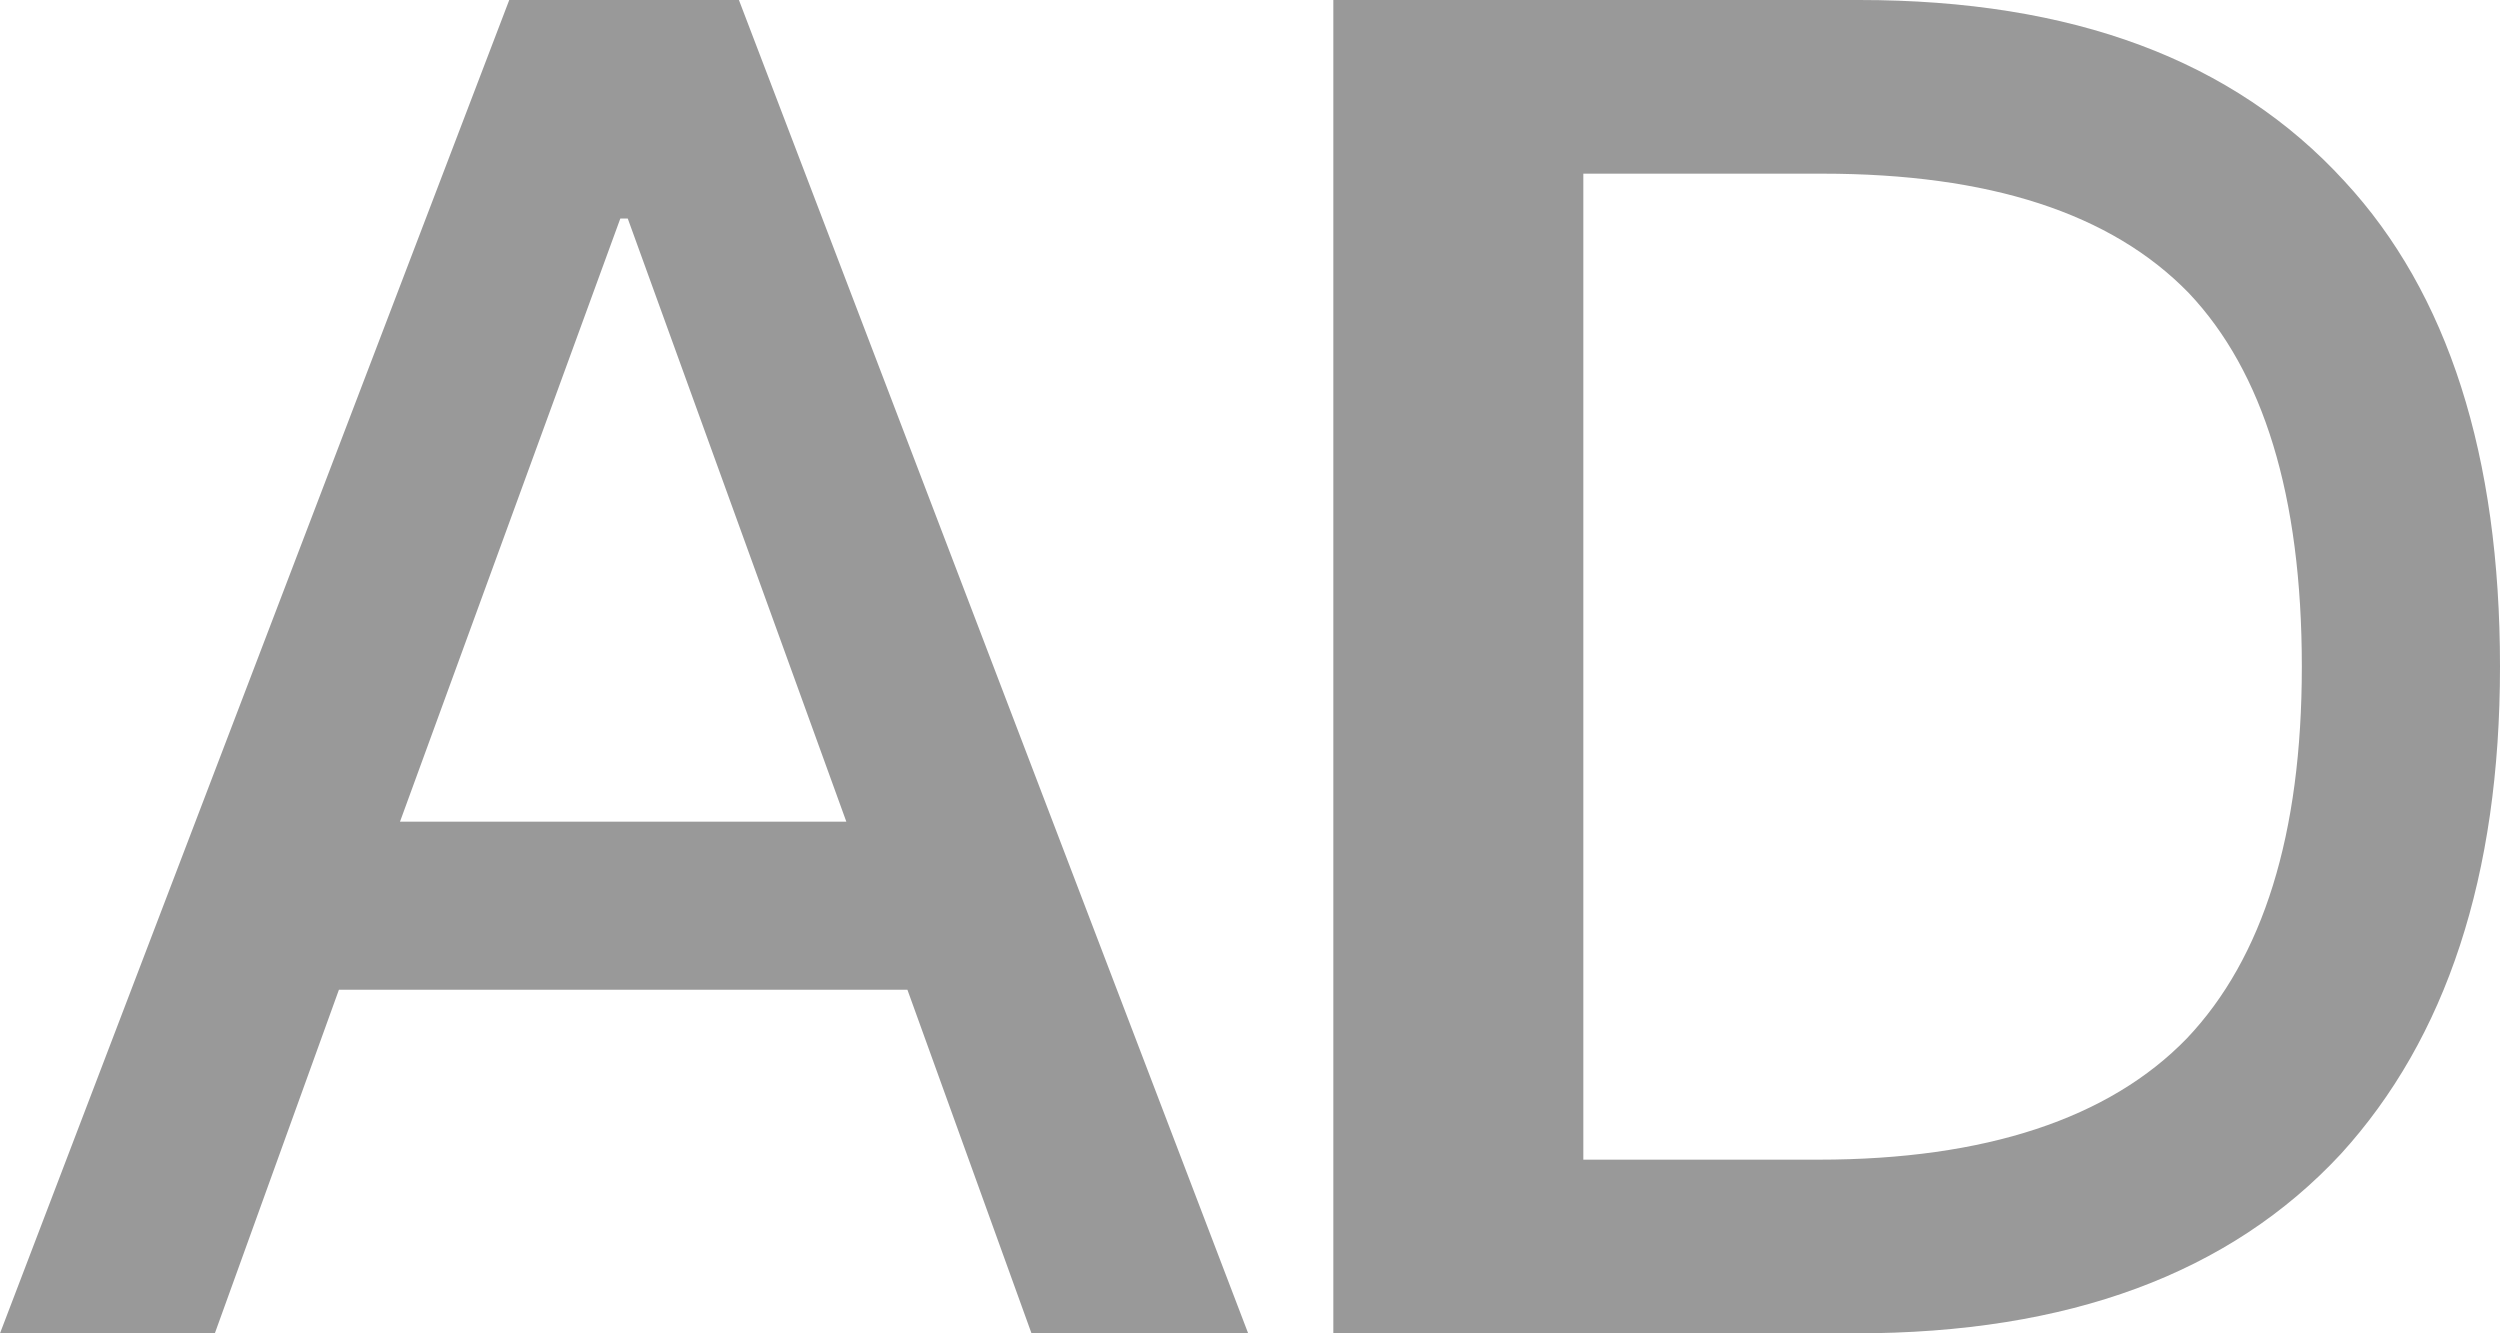 ﻿<?xml version="1.0" encoding="utf-8"?>
<svg version="1.1" xmlns:xlink="http://www.w3.org/1999/xlink" width="30px" height="16px" xmlns="http://www.w3.org/2000/svg">
  <g transform="matrix(1 0 0 1 -653 -609 )">
    <path d="M 8.867 0  L 6.111 0  L 0 16  L 2.578 16  L 4.067 11.877  L 10.889 11.877  L 12.378 16  L 14.978 16  L 8.867 0  Z M 10.156 9.86  L 4.8 9.86  L 7.444 2.622  L 7.533 2.622  L 10.156 9.86  Z M 22.311 0  L 16 0  L 16 16  L 22.267 16  C 24.822 16  26.756 15.283  28.089 13.849  C 29.356 12.459  30 10.51  30 8  C 30 5.468  29.378 3.518  28.133 2.174  C 26.8 0.717  24.867 0  22.311 0  Z M 19 13.916  L 19 2.084  L 21.867 2.084  C 23.867 2.084  25.333 2.555  26.267 3.518  C 27.156 4.459  27.622 5.938  27.622 8  C 27.622 10.017  27.156 11.496  26.244 12.459  C 25.311 13.423  23.822 13.916  21.822 13.916  L 19 13.916  Z " fill-rule="nonzero" fill="#999999" stroke="none" transform="matrix(1 0 0 1 653 609 )" />
  </g>
</svg>
